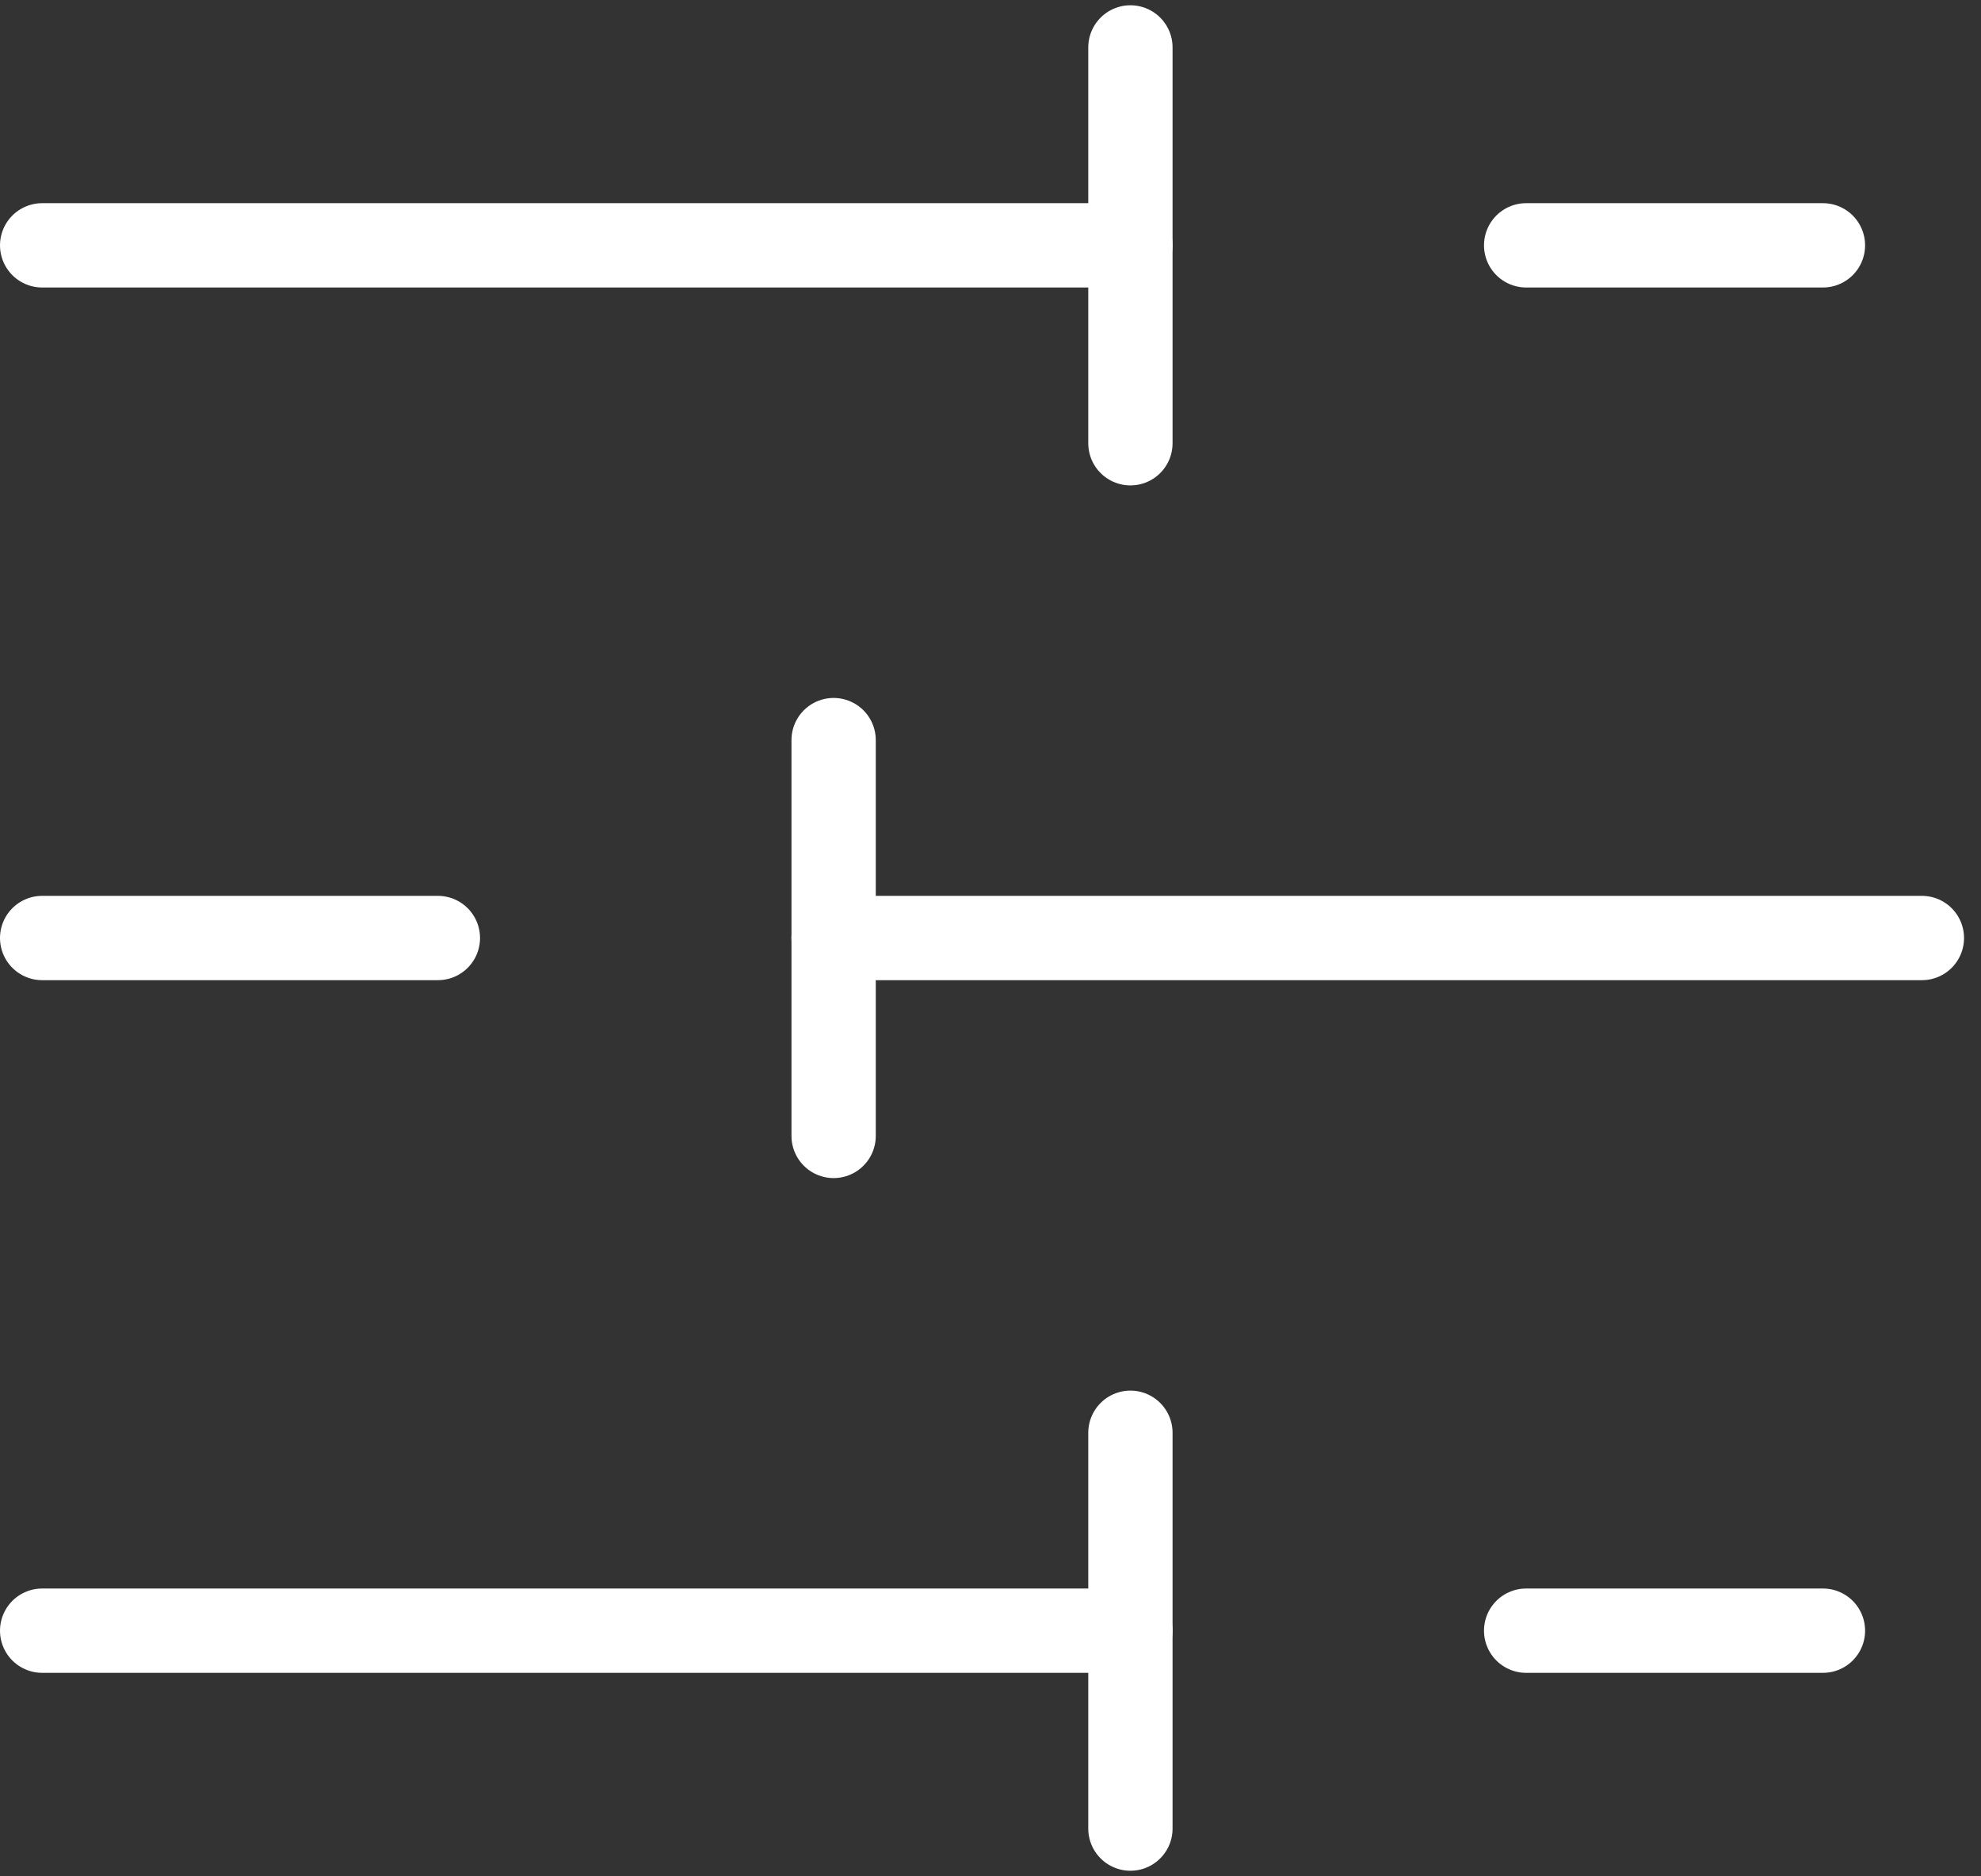 <svg width="94" height="89" viewBox="0 0 94 89" fill="none" xmlns="http://www.w3.org/2000/svg">
<rect x="0" y="0" width="94" height="89" fill="#333333" stroke="none"/>
<path d="M86.5 11.639H72.417" stroke="white" stroke-width="4" stroke-linecap="round" stroke-linejoin="round"/>
<path d="M53.639 2.25V21.028" stroke="white" stroke-width="4" stroke-linecap="round" stroke-linejoin="round"/>
<path d="M53.639 11.639H2" stroke="white" stroke-width="4" stroke-linecap="round" stroke-linejoin="round"/>
<path d="M20.778 44.5H2" stroke="white" stroke-width="4" stroke-linecap="round" stroke-linejoin="round"/>
<path d="M39.556 35.111V53.889" stroke="white" stroke-width="4" stroke-linecap="round" stroke-linejoin="round"/>
<path d="M91.195 44.5H39.556" stroke="white" stroke-width="4" stroke-linecap="round" stroke-linejoin="round"/>
<path d="M86.5 77.361H72.417" stroke="white" stroke-width="4" stroke-linecap="round" stroke-linejoin="round"/>
<path d="M53.639 67.972V86.75" stroke="white" stroke-width="4" stroke-linecap="round" stroke-linejoin="round"/>
<path d="M53.639 77.361H2" stroke="white" stroke-width="4" stroke-linecap="round" stroke-linejoin="round"/>
</svg>
